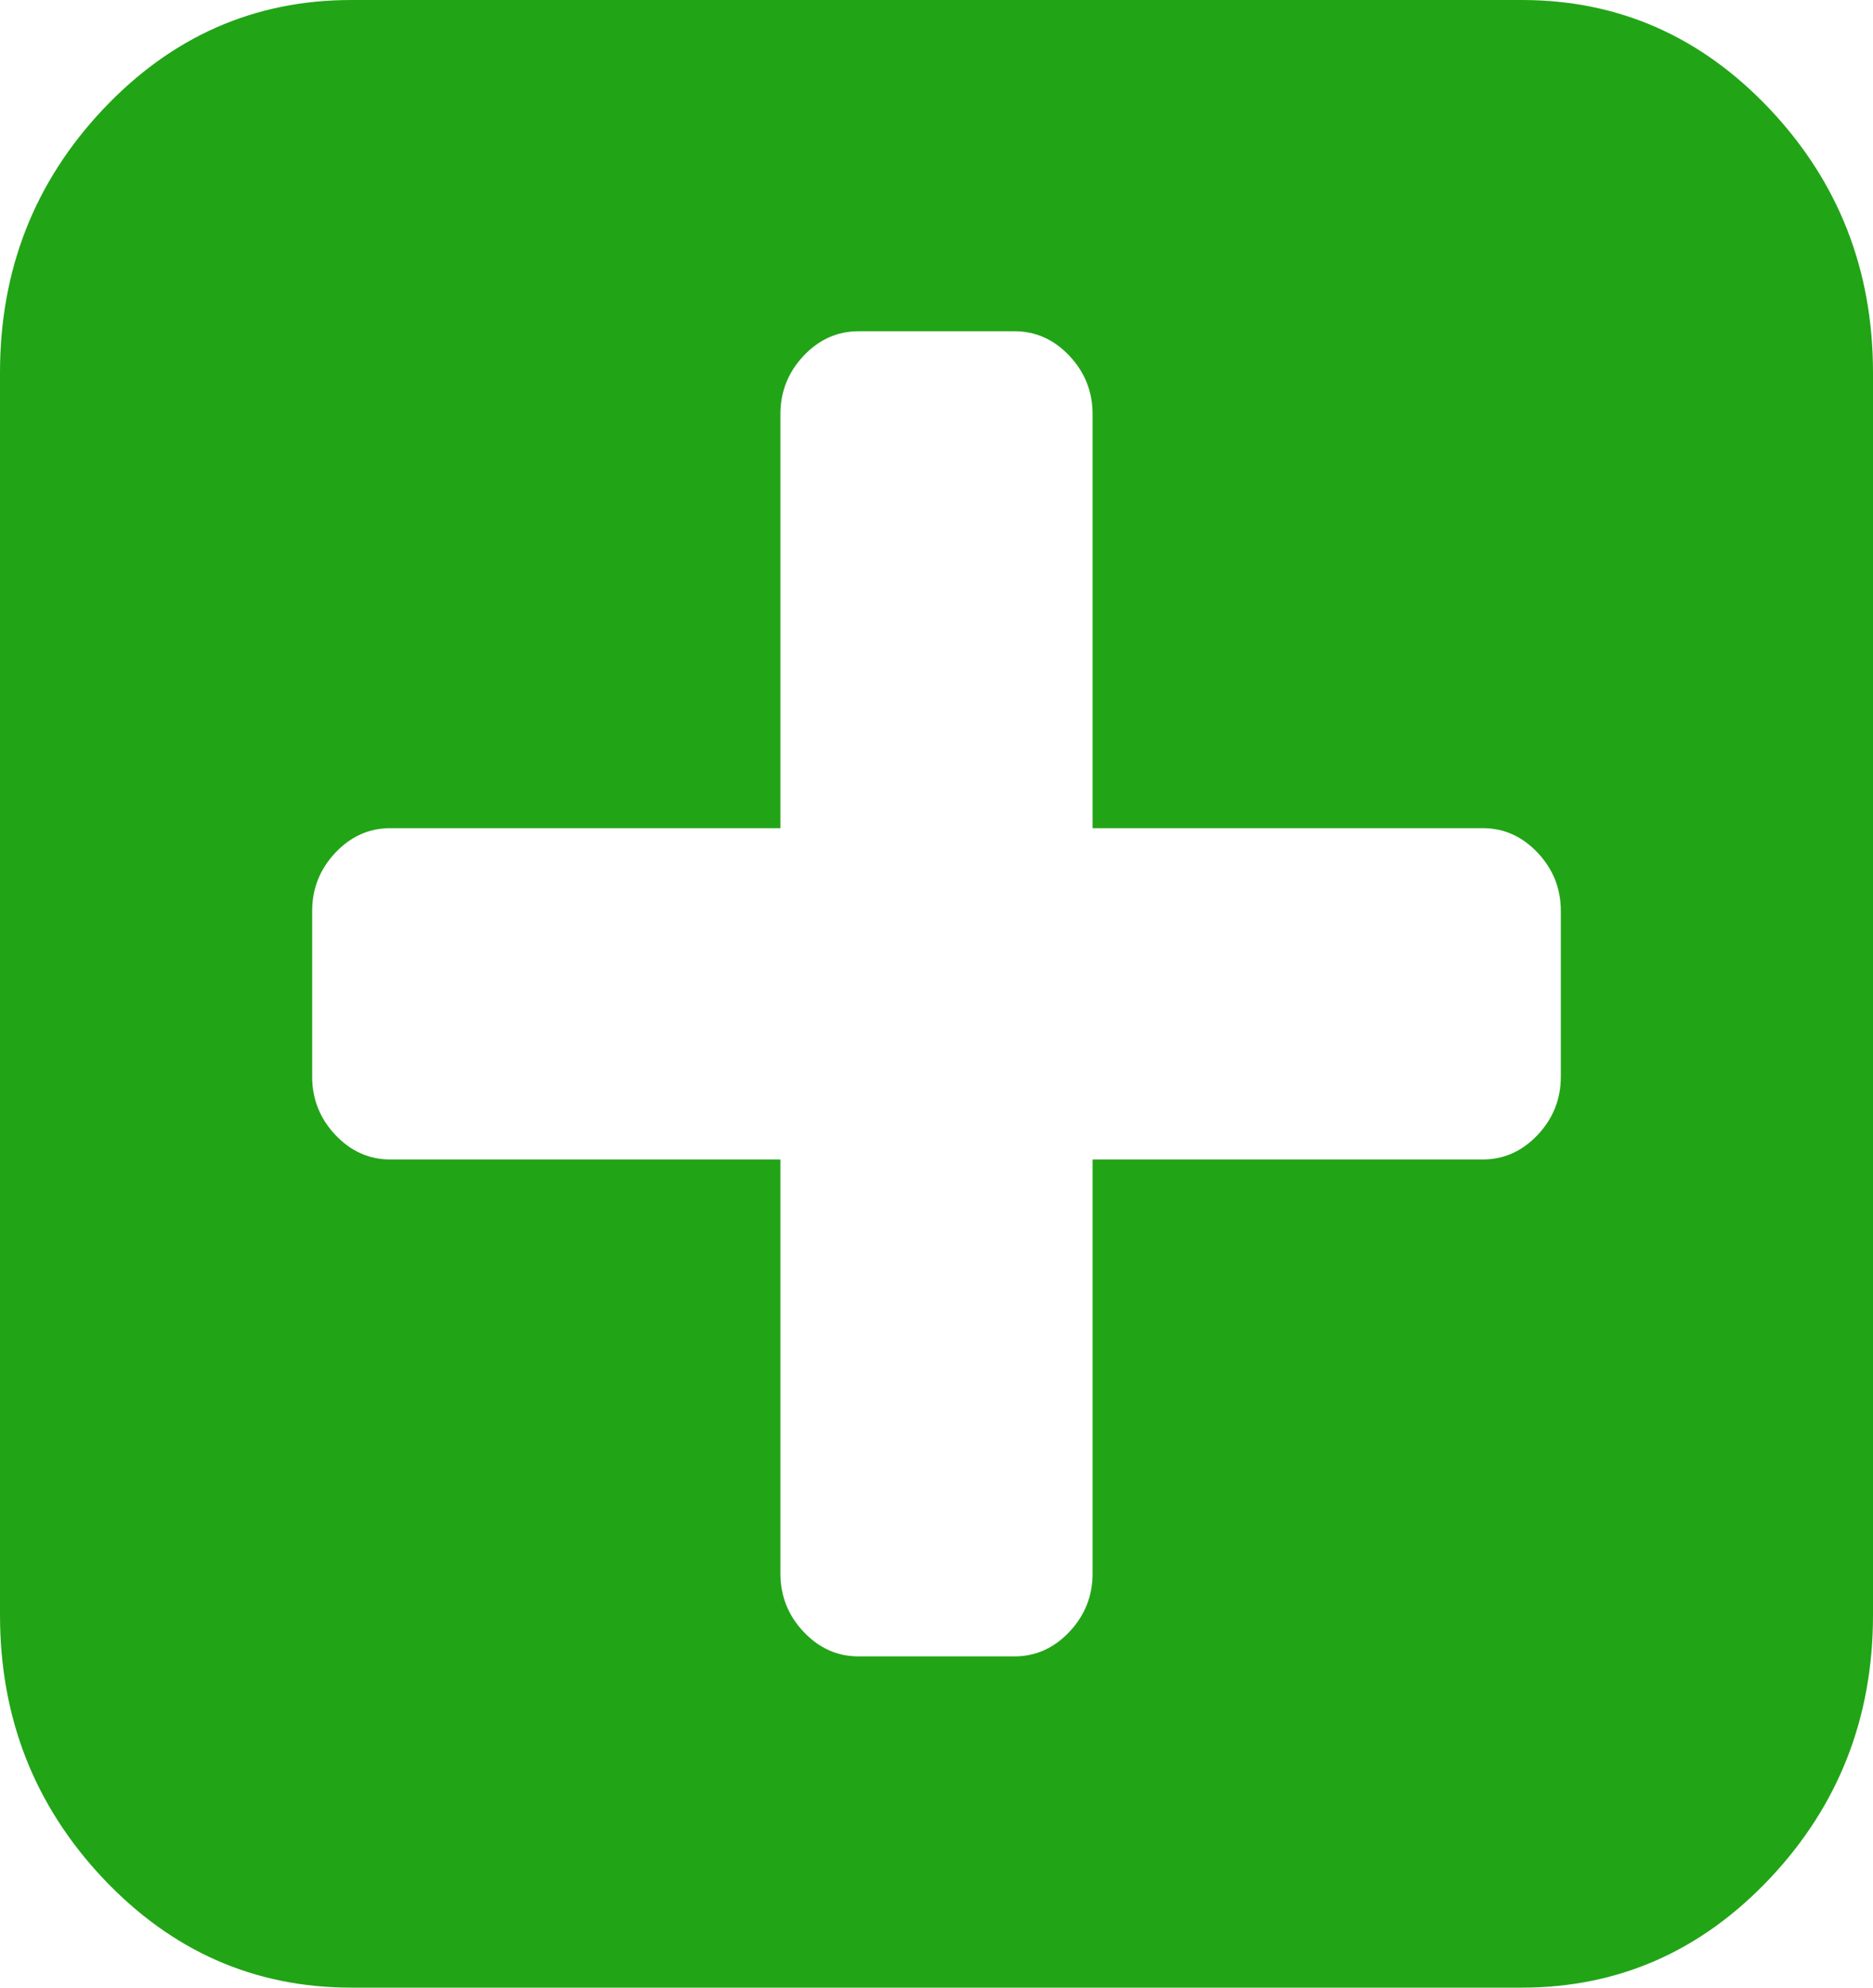 ﻿<?xml version="1.0" encoding="utf-8"?>
<svg version="1.1" xmlns:xlink="http://www.w3.org/1999/xlink" width="33px" height="35px" xmlns="http://www.w3.org/2000/svg">
  <g transform="matrix(1 0 0 1 -485 -118 )">
    <path d="M 27.092 19.984  C 27.364 19.695  27.5 19.353  27.5 18.958  L 27.5 16.042  C 27.5 15.647  27.364 15.305  27.092 15.016  C 26.82 14.728  26.497 14.583  26.125 14.583  L 19.25 14.583  L 19.25 7.292  C 19.25 6.897  19.114 6.555  18.842 6.266  C 18.57 5.978  18.247 5.833  17.875 5.833  L 15.125 5.833  C 14.753 5.833  14.43 5.978  14.158 6.266  C 13.886 6.555  13.75 6.897  13.75 7.292  L 13.75 14.583  L 6.875 14.583  C 6.503 14.583  6.18 14.728  5.908 15.016  C 5.636 15.305  5.5 15.647  5.5 16.042  L 5.5 18.958  C 5.5 19.353  5.636 19.695  5.908 19.984  C 6.18 20.272  6.503 20.417  6.875 20.417  L 13.75 20.417  L 13.75 27.708  C 13.75 28.103  13.886 28.445  14.158 28.734  C 14.43 29.022  14.753 29.167  15.125 29.167  L 17.875 29.167  C 18.247 29.167  18.57 29.022  18.842 28.734  C 19.114 28.445  19.25 28.103  19.25 27.708  L 19.25 20.417  L 26.125 20.417  C 26.497 20.417  26.82 20.272  27.092 19.984  Z M 31.185 1.925  C 32.395 3.209  33 4.755  33 6.562  L 33 28.438  C 33 30.245  32.395 31.791  31.185 33.075  C 29.974 34.358  28.517 35  26.812 35  L 6.188 35  C 4.483 35  3.026 34.358  1.815 33.075  C 0.605 31.791  0 30.245  0 28.438  L 0 6.562  C 0 4.755  0.605 3.209  1.815 1.925  C 3.026 0.642  4.483 0  6.188 0  L 26.812 0  C 28.517 0  29.974 0.642  31.185 1.925  Z " fill-rule="nonzero" fill="#22a417" stroke="none" transform="matrix(1 0 0 1 485 118 )" />
  </g>
</svg>